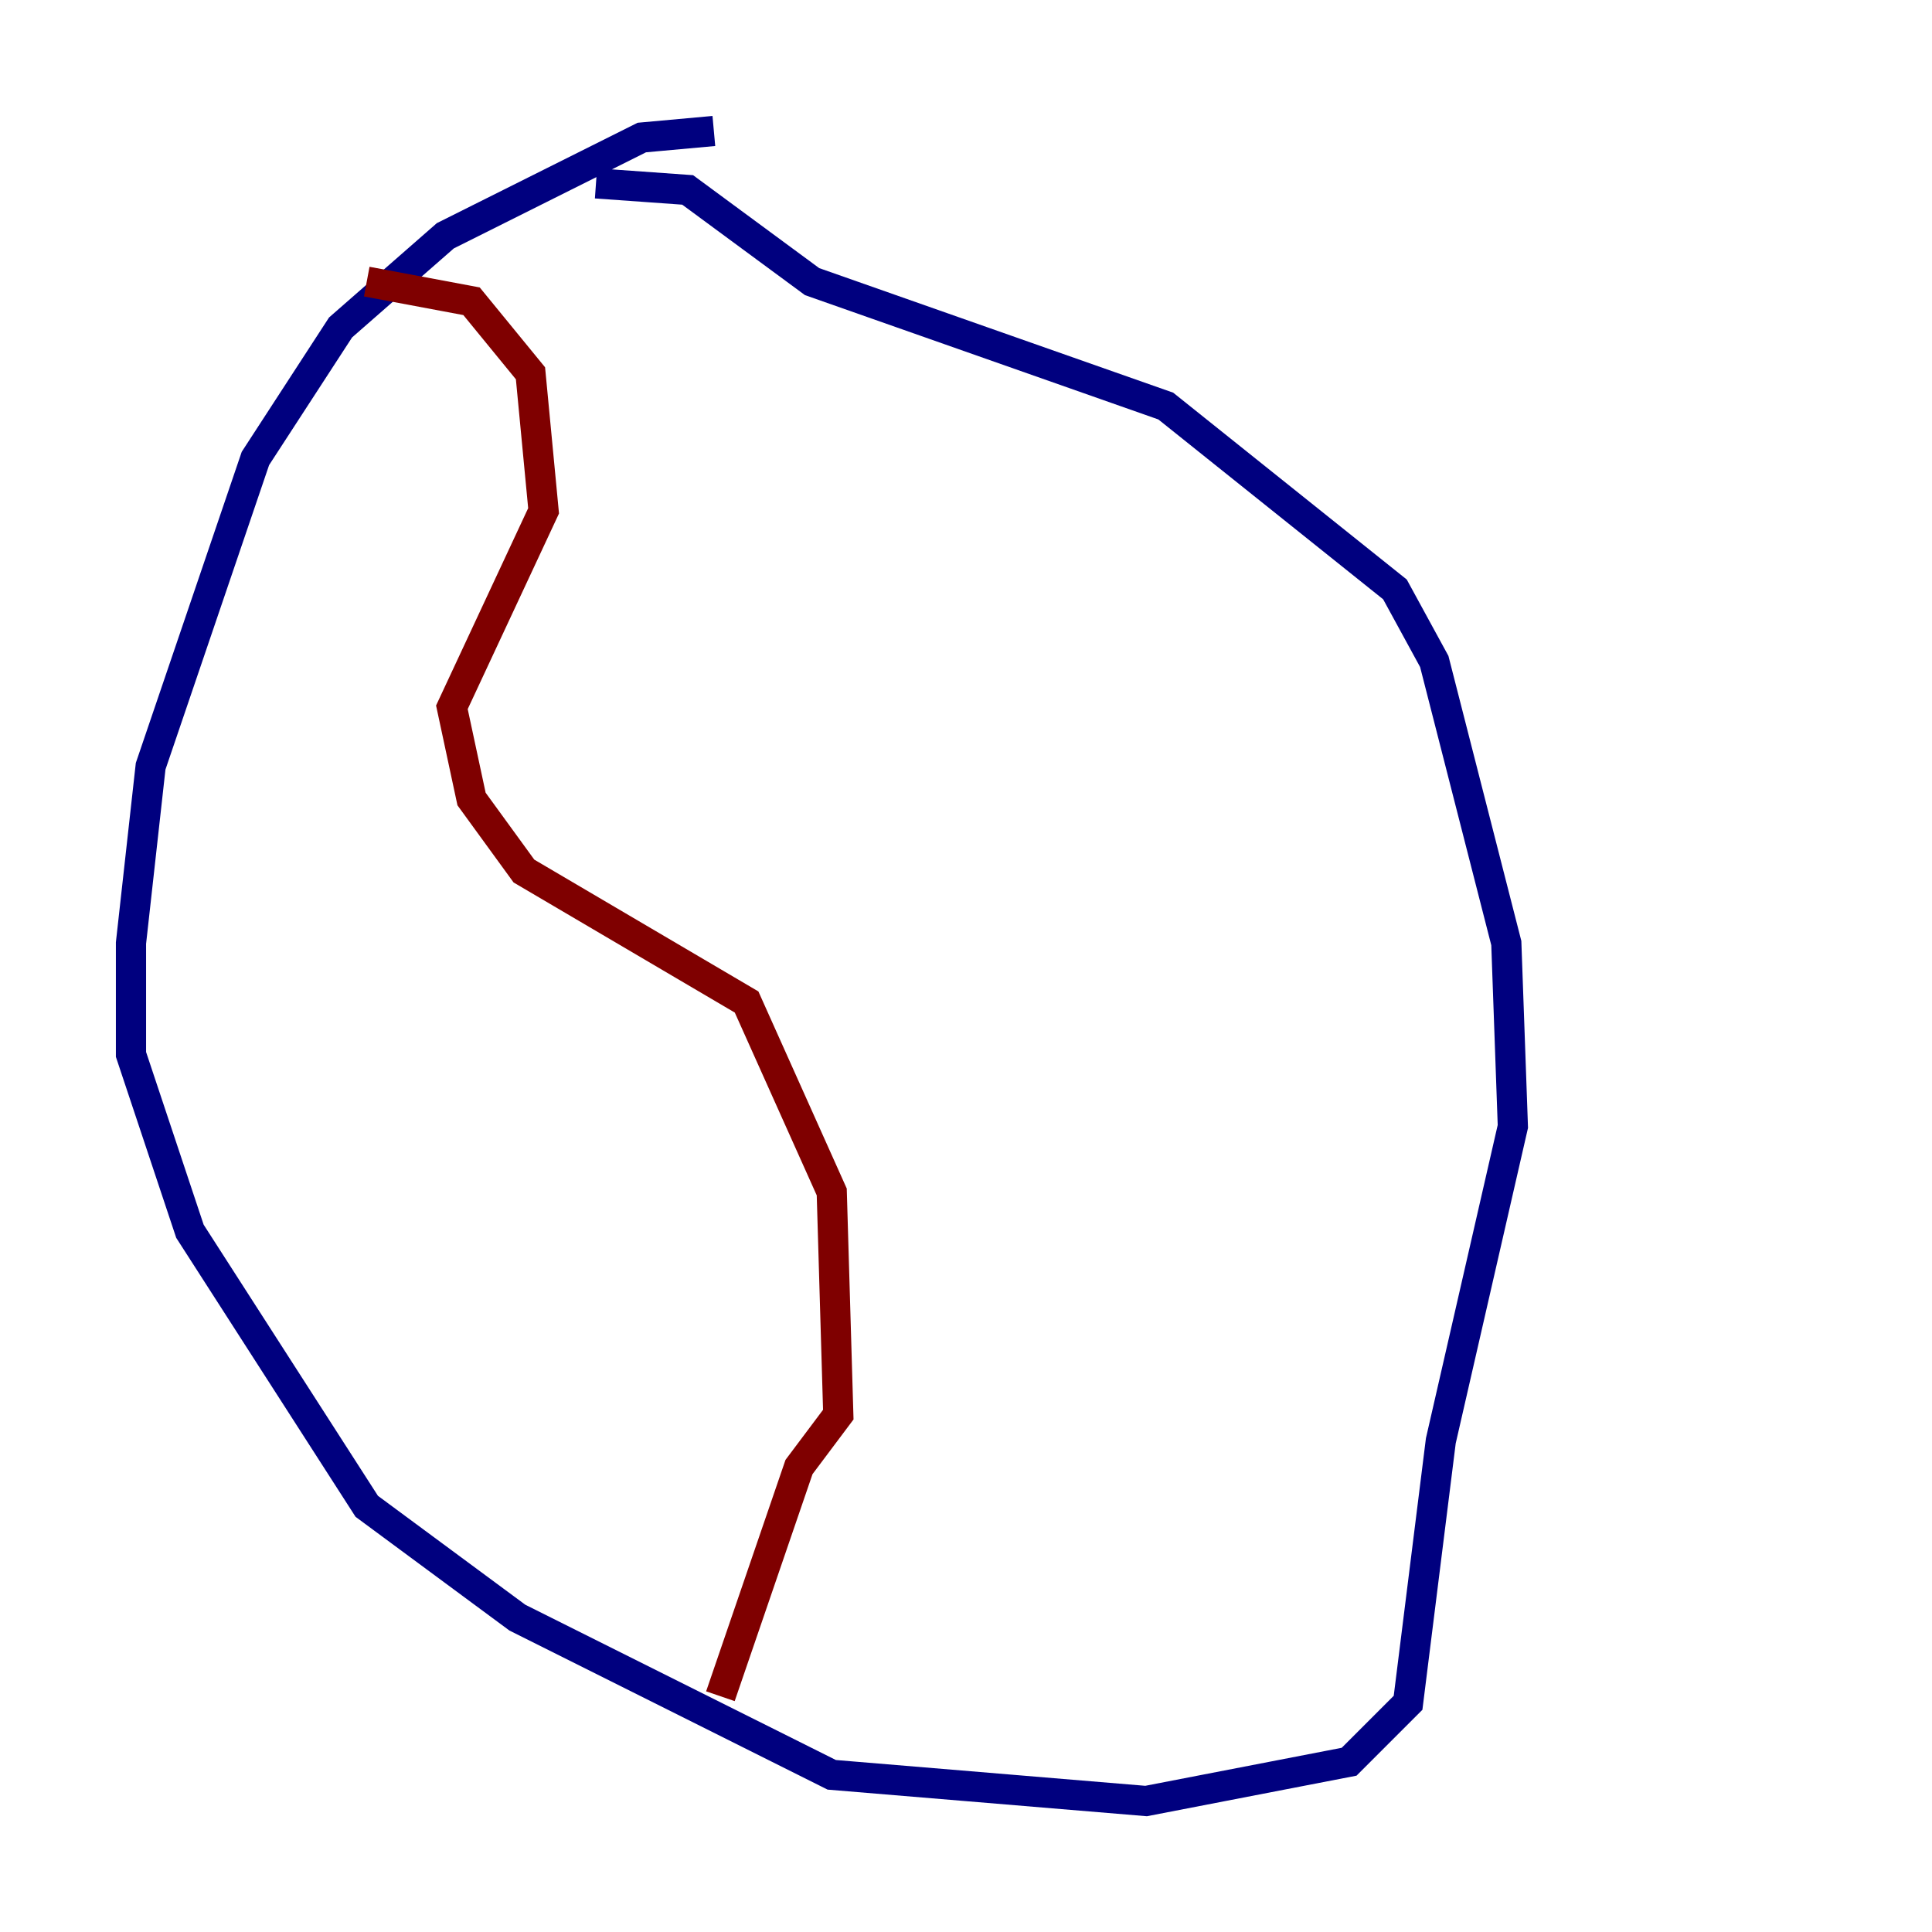 <?xml version="1.0" encoding="utf-8" ?>
<svg baseProfile="tiny" height="128" version="1.2" viewBox="0,0,128,128" width="128" xmlns="http://www.w3.org/2000/svg" xmlns:ev="http://www.w3.org/2001/xml-events" xmlns:xlink="http://www.w3.org/1999/xlink"><defs /><polyline fill="none" points="47.295,8.678 42.522,9.112 29.505,15.62 22.563,21.695 16.922,30.373 9.98,50.766 8.678,62.481 8.678,69.858 12.583,81.573 24.298,99.797 34.278,107.173 55.105,117.586 75.932,119.322 89.383,116.719 93.288,112.814 95.458,95.458 100.231,74.63 99.797,62.481 95.024,43.824 92.42,39.051 77.234,26.902 53.803,18.658 45.559,12.583 39.485,12.149" stroke="#00007f" stroke-width="2" /><polyline fill="none" points="24.298,18.658 31.241,19.959 35.146,24.732 36.014,33.844 29.939,46.861 31.241,52.936 34.712,57.709 49.464,66.386 55.105,78.969 55.539,93.722 52.936,97.193 47.729,112.38" stroke="#7f0000" stroke-width="2" /></svg>